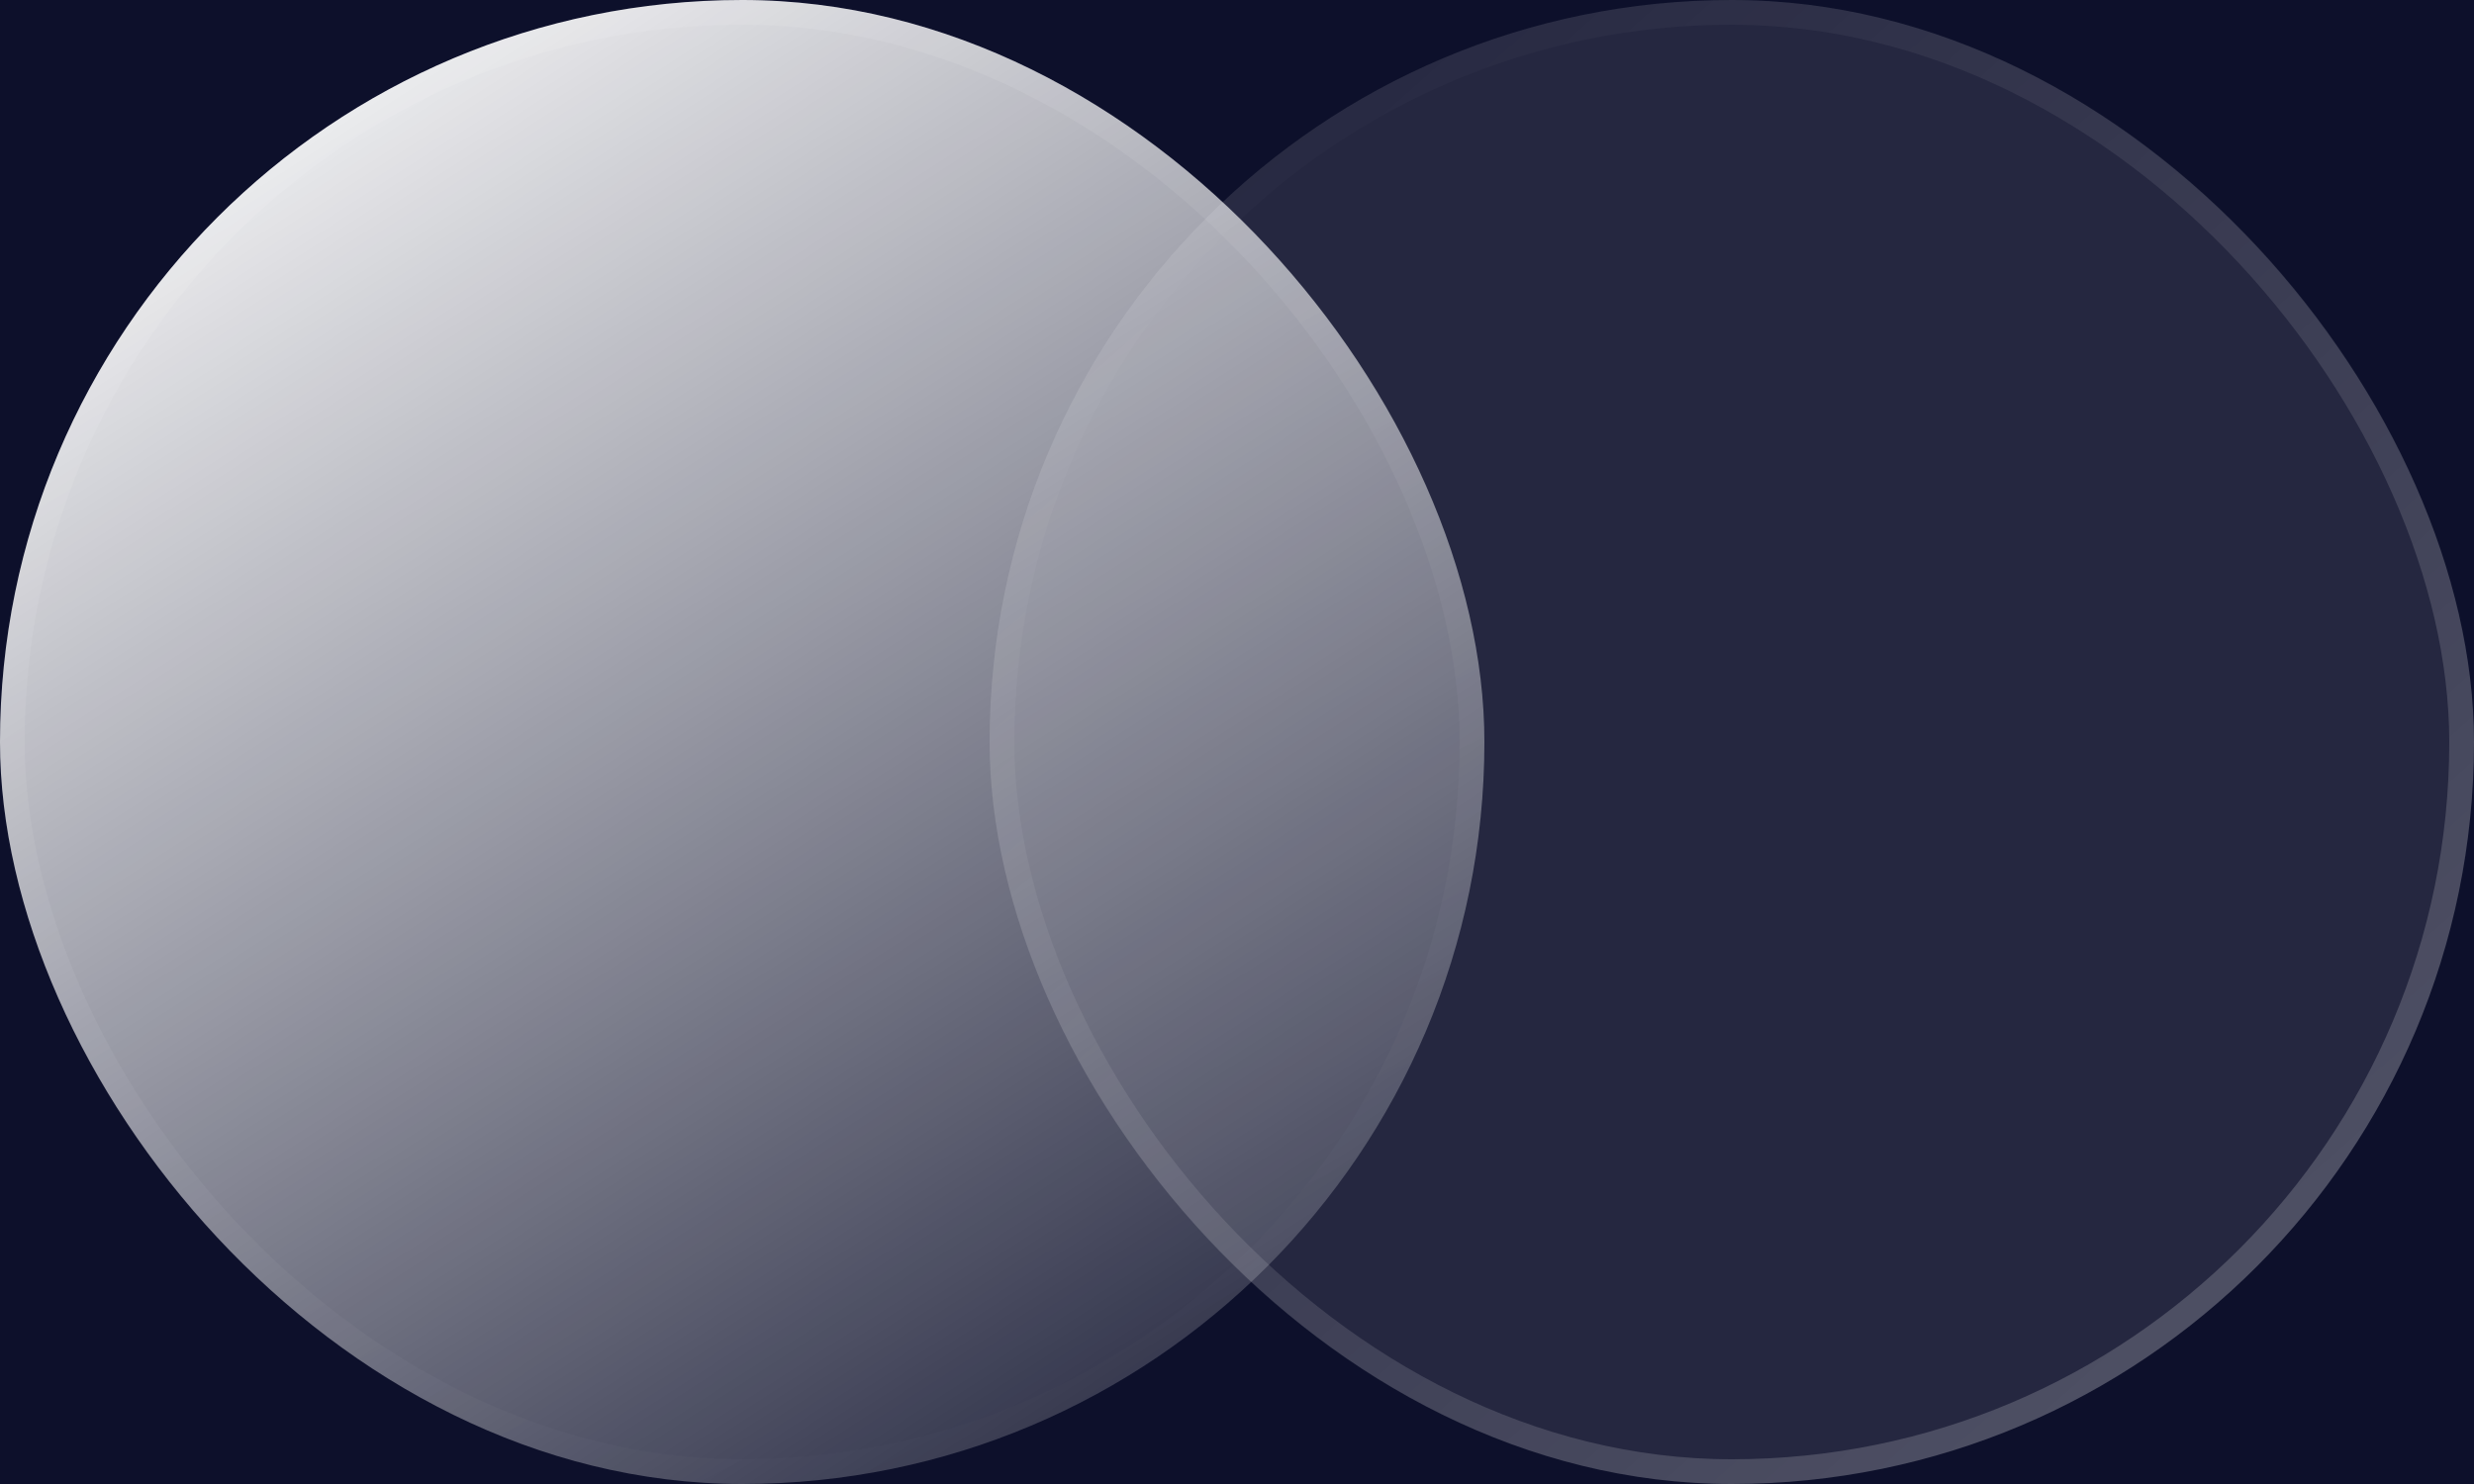 <svg viewBox="0 0 90 54" fill="none" xmlns="http://www.w3.org/2000/svg">
    <path fill="#0D102B" d="M0 0h90v54H0z" />
    <rect width="54" height="54" rx="27" fill="url(#gradient1)" />
    <rect x=".45" y=".45" width="53.1" height="53.1" rx="26.55" stroke="url(#gradient2)" stroke-opacity=".1"
        stroke-width=".9" />
    <rect x="36" width="54" height="54" rx="27" fill="#fff" fill-opacity=".1" />
    <rect x="36.45" y=".45" width="53.1" height="53.1" rx="26.55" stroke="url(#gradient3)" stroke-opacity=".2"
        stroke-width=".9" />
    <defs>
        <linearGradient id="gradient1" x1="6.457" y1="0" x2="46.37" y2="61.63" gradientUnits="userSpaceOnUse">
            <stop stop-color="#fff" />
            <stop offset="1" stop-color="#fff" stop-opacity="0" />
        </linearGradient>
        <linearGradient id="gradient2" x1="17.609" y1="0" x2="44.022" y2="54" gradientUnits="userSpaceOnUse">
            <stop stop-color="#fff" />
            <stop offset="1" stop-color="#fff" stop-opacity="0" />
        </linearGradient>
        <linearGradient id="gradient3" x1="84.566" y1="49.645" x2="43.2" y2="3.15" gradientUnits="userSpaceOnUse">
            <stop stop-color="#fff" />
            <stop offset="1" stop-color="#fff" stop-opacity="0" />
            <stop offset="1" stop-color="#fff" stop-opacity="0" />
        </linearGradient>
    </defs>
</svg>
